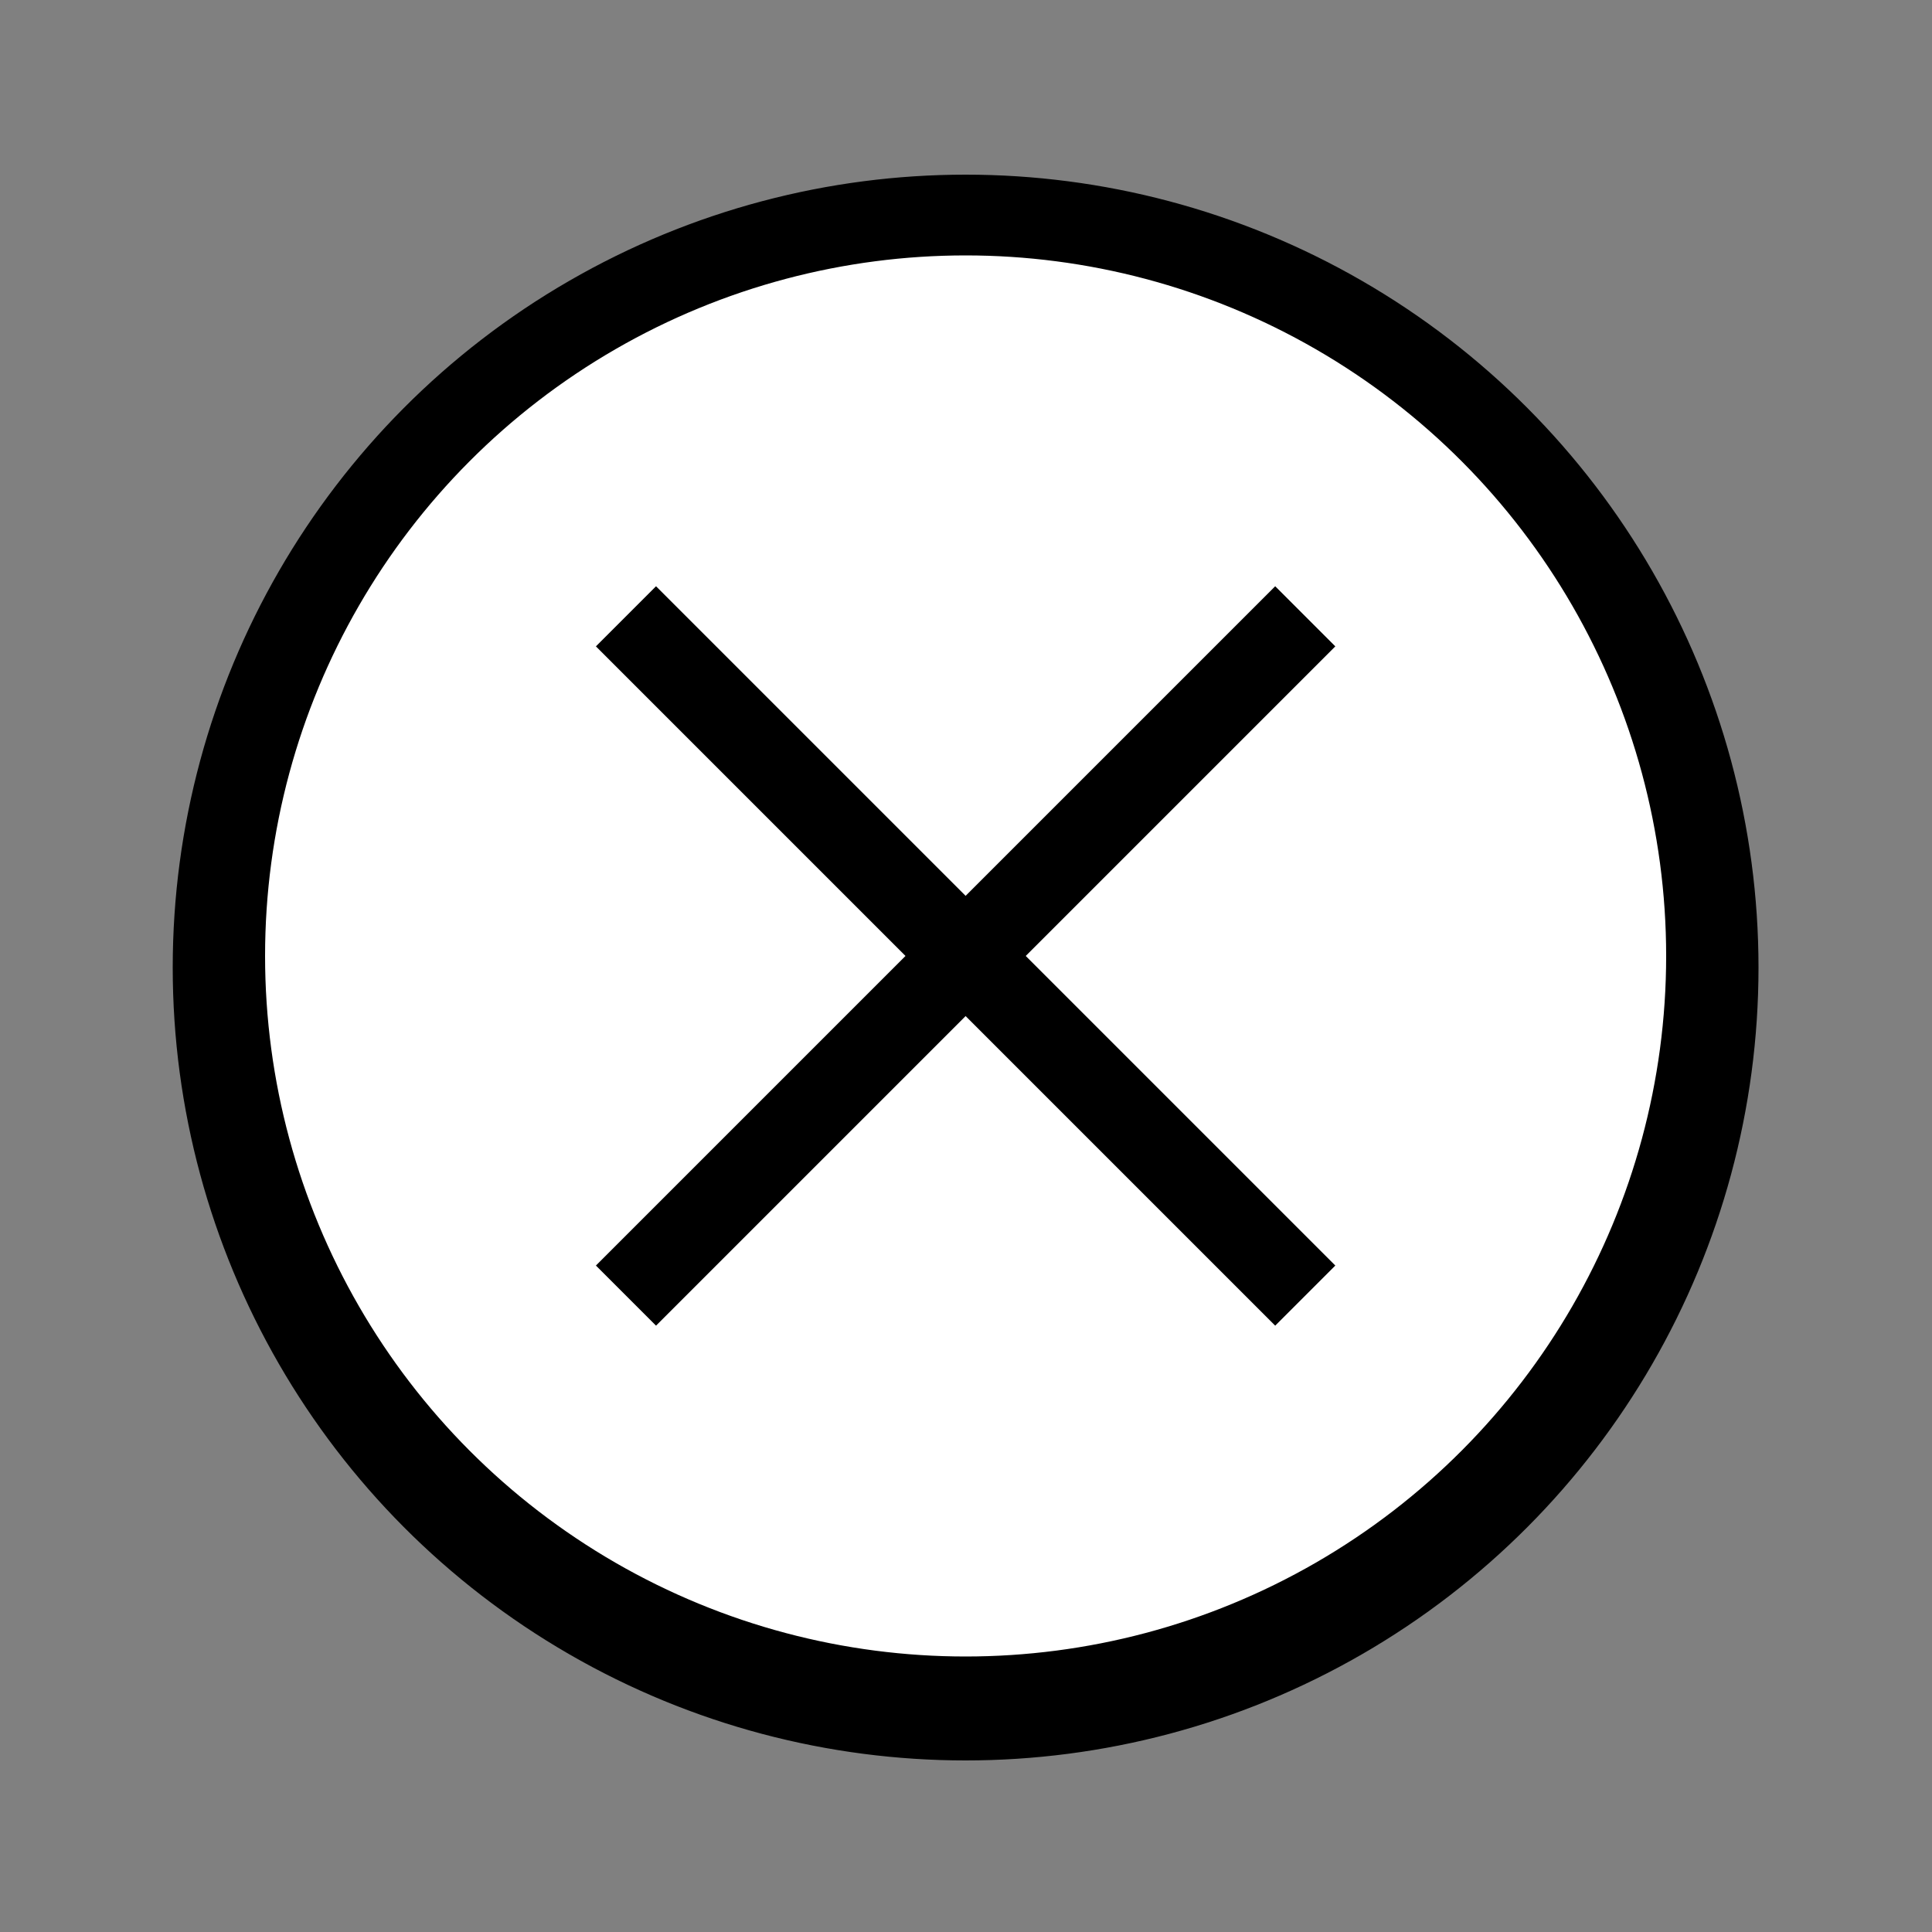 <?xml version="1.0" ?><svg enable-background="new 0 0 500 500" id="Layer_1" version="1.1" viewBox="0 0 500 500" xml:space="preserve" xmlns="http://www.w3.org/2000/svg" xmlns:xlink="http://www.w3.org/1999/xlink"><rect x="0" y="0" width="500" height="500" fill="#808080" stroke="none"/><circle cx="249.9" cy="250.4" r="204.7" stroke="#000000" stroke-miterlimit="10"/><circle cx="249.9" cy="247.4" fill="#FFFFFF" r="181.8" stroke="#000000" stroke-miterlimit="10"/><line fill="none" stroke="#000000" strokeLinecap="round" stroke-linejoin="round" stroke-miterlimit="10" stroke-width="22" x1="162" x2="337.8" y1="159.5" y2="335.3"/><line fill="none" stroke="#000000" strokeLinecap="round" stroke-linejoin="round" stroke-miterlimit="10" stroke-width="22" x1="337.8" x2="162" y1="159.5" y2="335.3"/></svg>